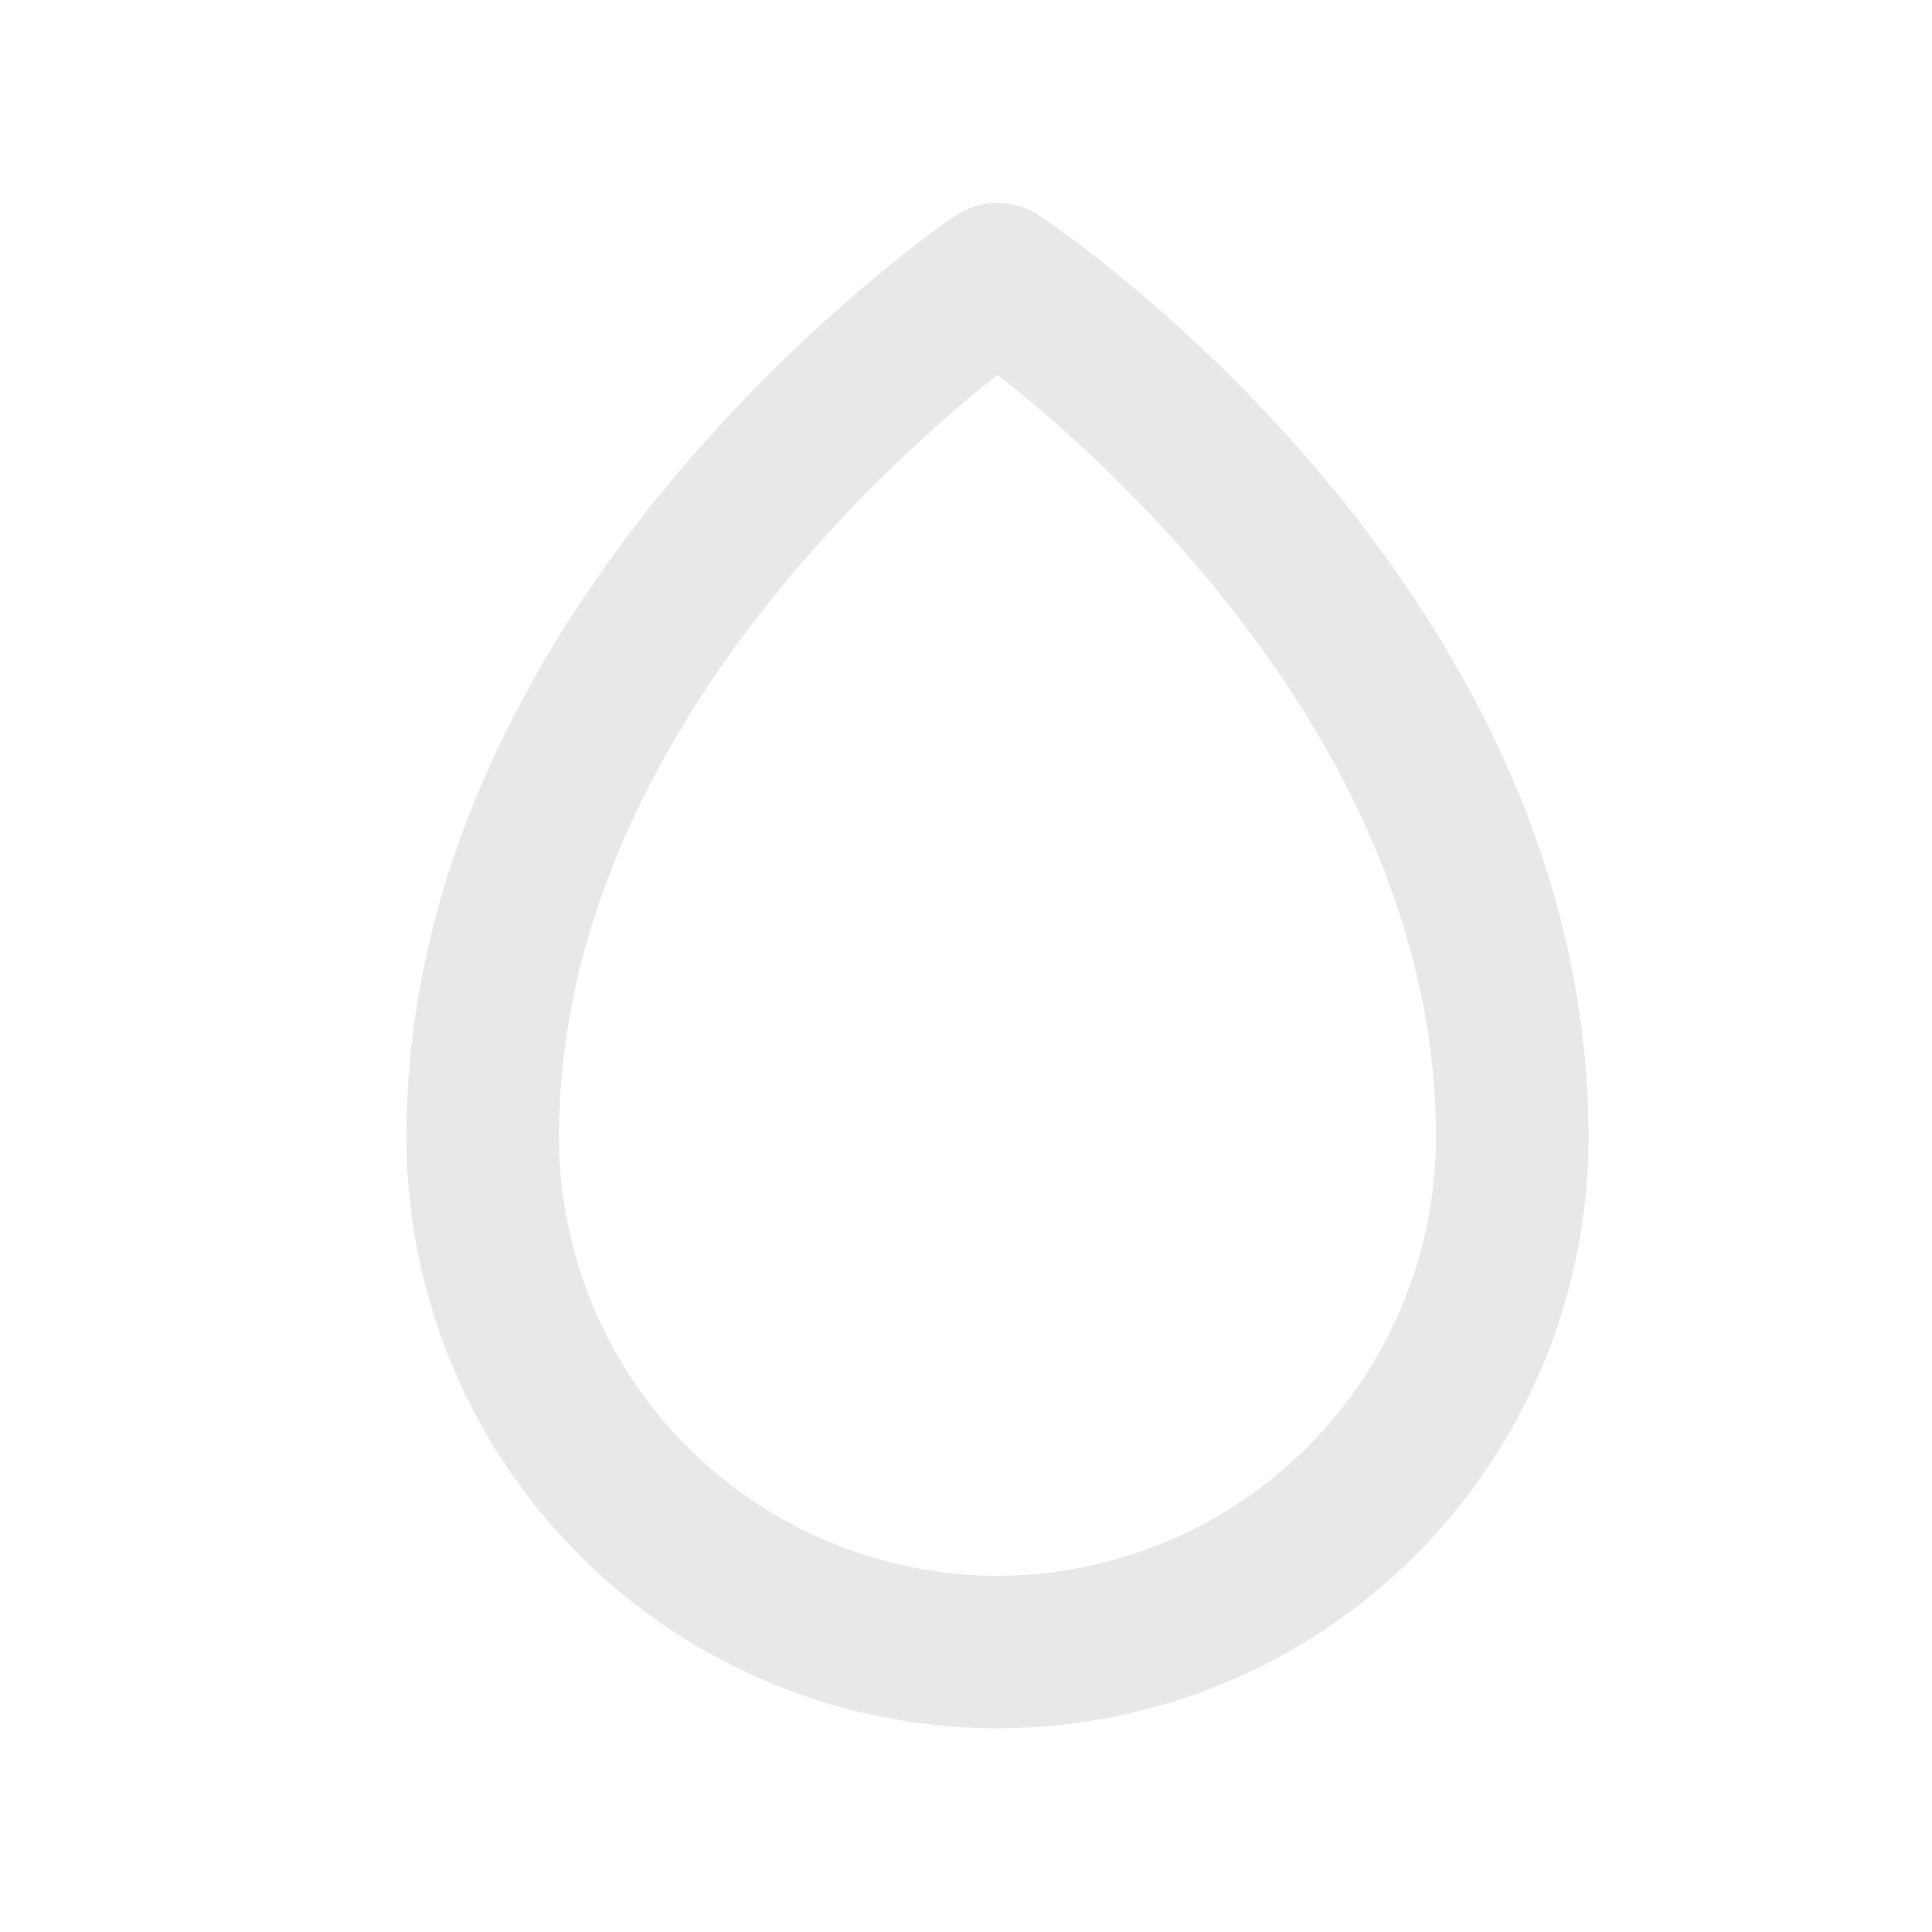 <svg width="19" height="19" viewBox="0 0 19 19" fill="none" xmlns="http://www.w3.org/2000/svg">
<g opacity="0.6">
<path d="M10.229 2.125C10.105 2.041 9.959 1.996 9.809 1.996C9.659 1.996 9.513 2.041 9.389 2.125C9.164 2.275 3.997 5.875 3.997 11.185C3.997 12.726 4.609 14.205 5.699 15.295C6.789 16.385 8.268 16.997 9.809 16.997C11.351 16.997 12.829 16.385 13.919 15.295C15.009 14.205 15.622 12.726 15.622 11.185C15.622 5.785 10.447 2.267 10.229 2.125ZM9.809 15.497C8.666 15.495 7.57 15.04 6.762 14.232C5.954 13.424 5.499 12.328 5.497 11.185C5.497 7.435 8.654 4.607 9.809 3.685C10.972 4.592 14.122 7.435 14.122 11.185C14.12 12.328 13.665 13.424 12.856 14.232C12.048 15.04 10.952 15.495 9.809 15.497Z" fill="#D9D9D9"/>
</g>
</svg>
